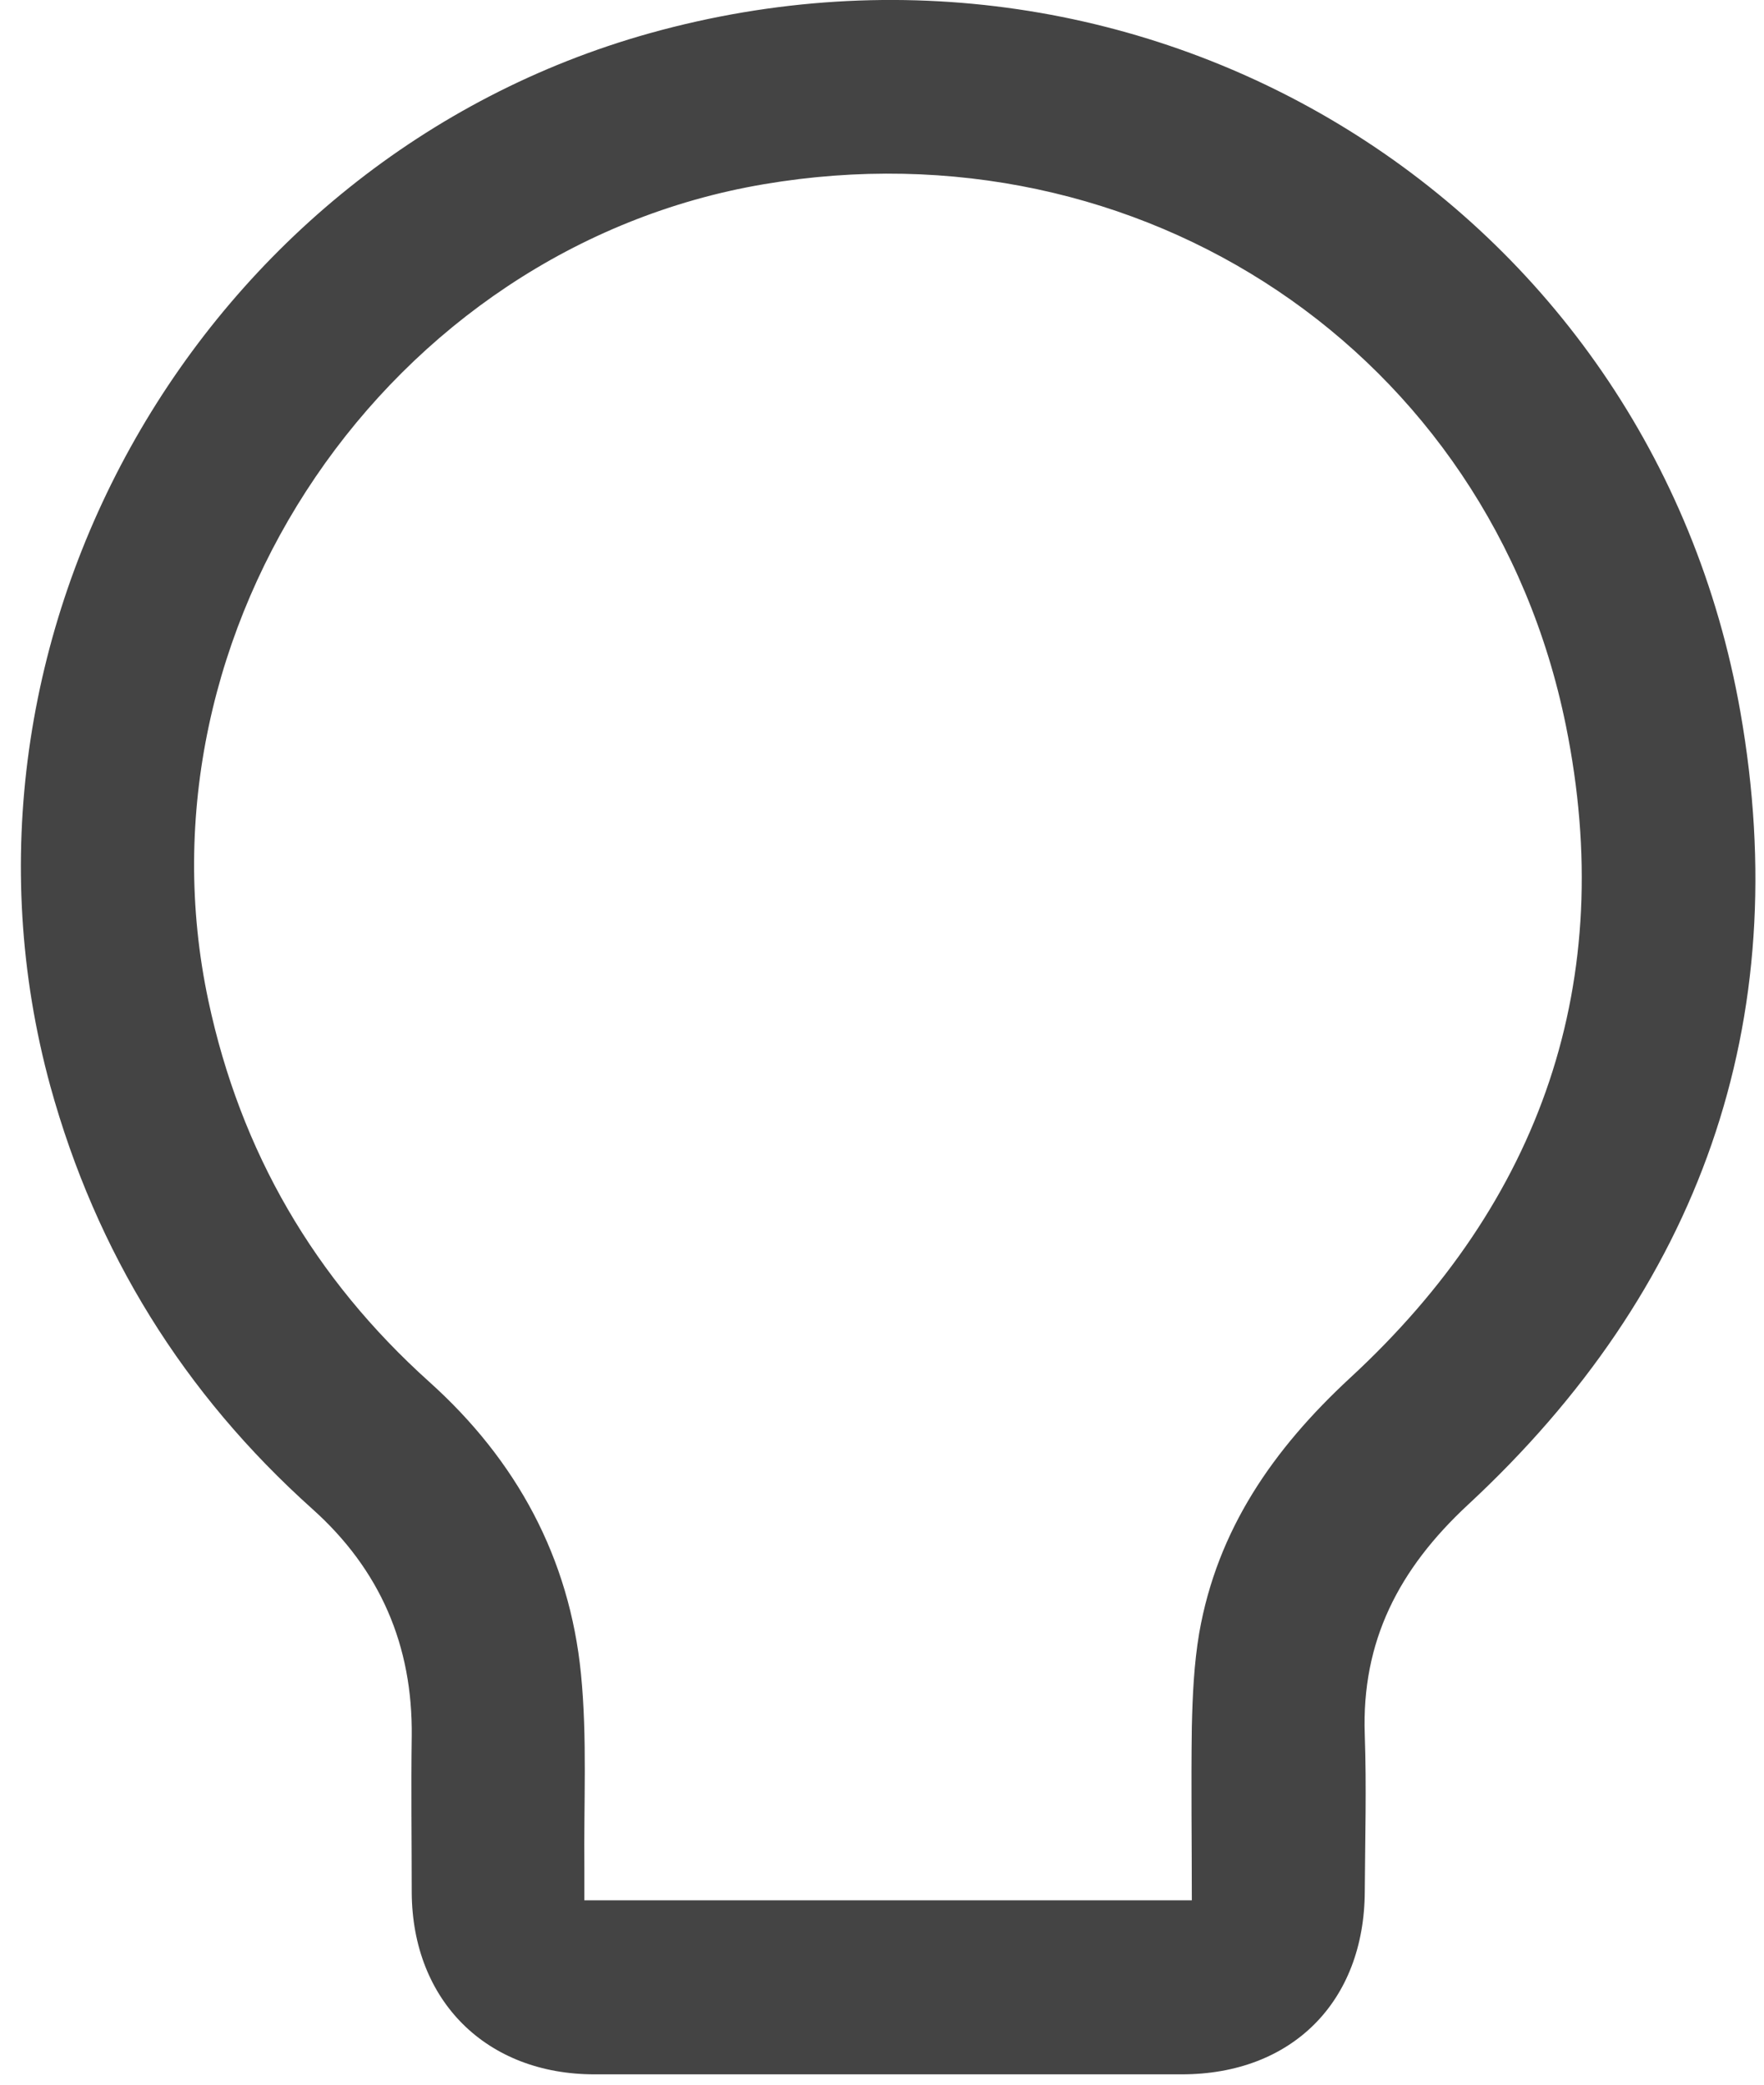 <svg width="22" height="26" viewBox="0 0 22 26" fill="none" xmlns="http://www.w3.org/2000/svg">
<path d="M11.094 25.871C9.865 25.871 8.641 25.871 7.413 25.871C6.064 25.871 5.145 24.952 5.135 23.609C5.135 22.958 5.126 22.307 5.135 21.656C5.149 20.52 4.738 19.574 3.897 18.821C2.29 17.381 1.2 15.622 0.627 13.544C-0.902 7.949 2.498 1.98 8.105 0.414C14.314 -1.317 20.591 2.543 21.705 8.877C22.388 12.755 21.197 16.088 18.305 18.77C17.446 19.569 16.979 20.469 17.021 21.637C17.044 22.288 17.025 22.939 17.021 23.59C17.016 24.966 16.111 25.871 14.739 25.871C13.524 25.871 12.309 25.871 11.094 25.871ZM14.864 23.701C14.864 22.971 14.854 22.256 14.864 21.54C14.873 21.148 14.891 20.751 14.956 20.368C15.182 19.075 15.88 18.073 16.836 17.187C19.229 14.98 20.176 12.233 19.529 9.048C18.582 4.389 14.226 1.499 9.524 2.298C4.84 3.092 1.611 7.847 2.599 12.482C3.001 14.366 3.92 15.945 5.352 17.233C6.443 18.212 7.103 19.43 7.246 20.88C7.325 21.679 7.279 22.496 7.288 23.304C7.288 23.433 7.288 23.562 7.288 23.701H14.85H14.864Z" fill="#444444"/>
</svg>

